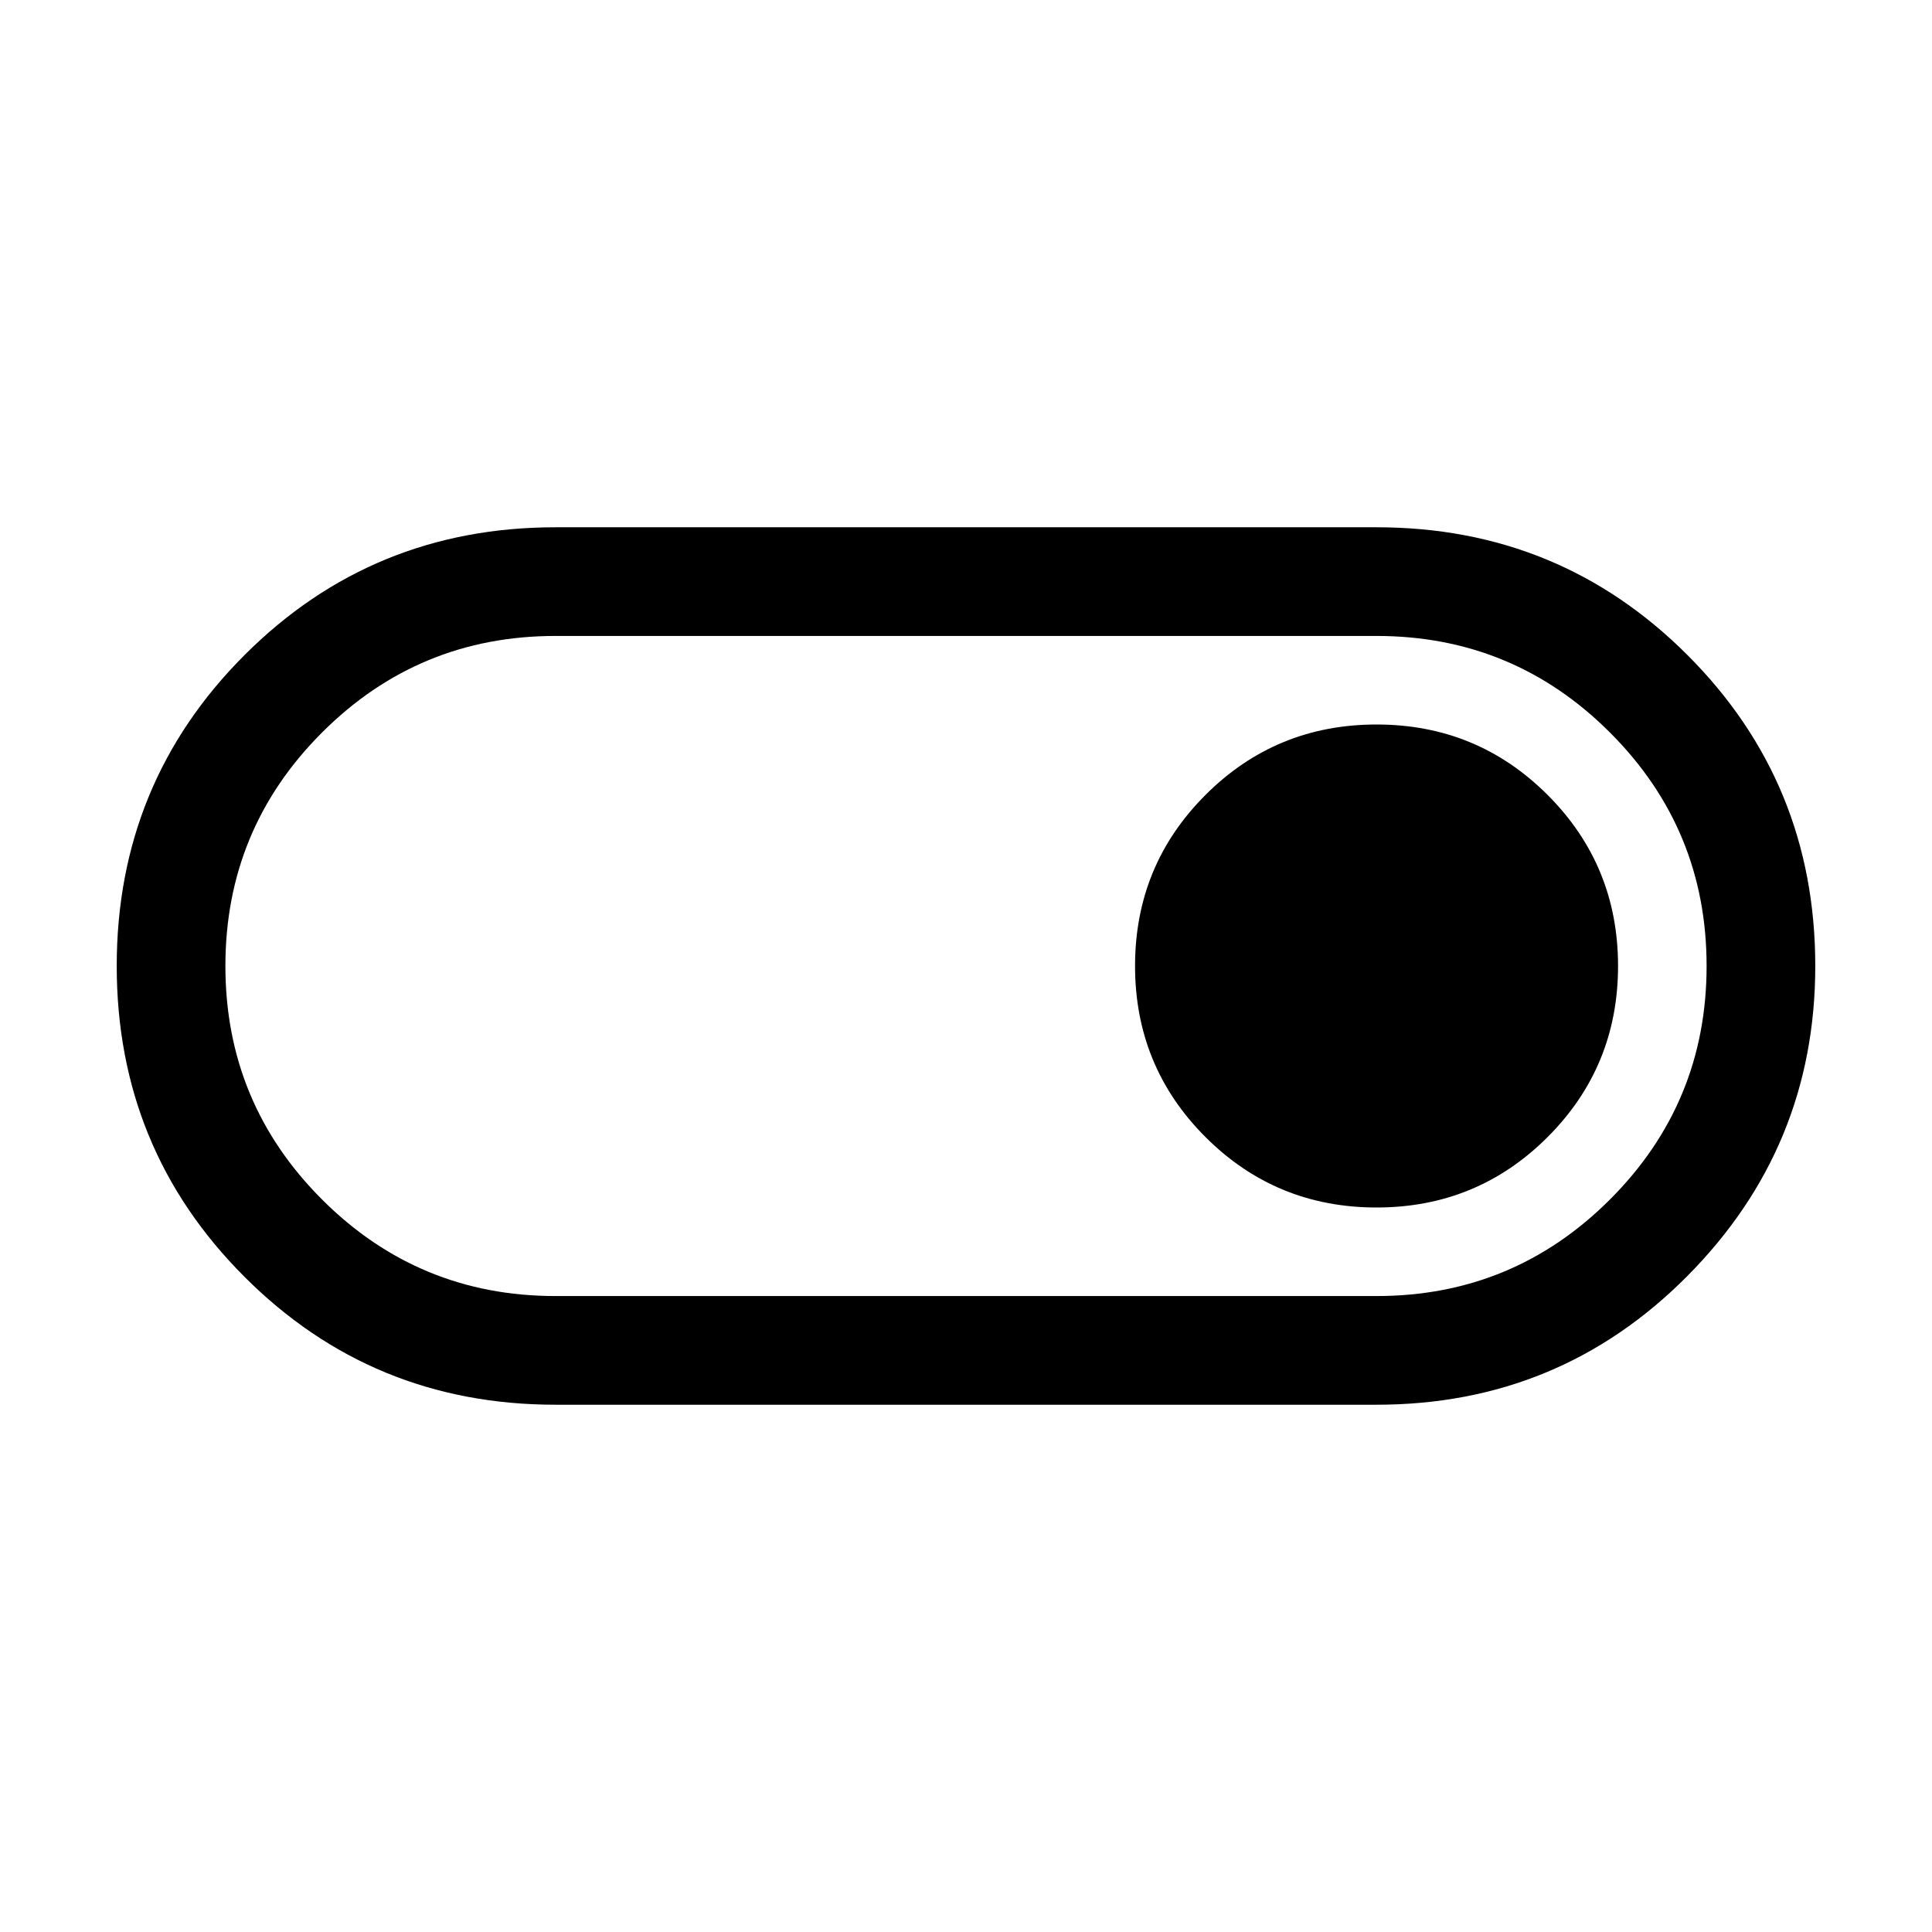 <svg xmlns="http://www.w3.org/2000/svg" height="24" width="24"><path d="M6.9 17.45q-2.275 0-3.862-1.588Q1.45 14.275 1.45 12q0-2.275 1.588-3.863Q4.625 6.55 6.9 6.55h10.2q2.275 0 3.862 1.587Q22.55 9.725 22.55 12q0 2.25-1.588 3.85-1.587 1.6-3.862 1.6Zm10.2-1.35q1.7 0 2.9-1.2t1.2-2.9q0-1.7-1.2-2.9t-2.9-1.2H6.9Q5.2 7.9 4 9.1T2.8 12q0 1.7 1.2 2.9t2.9 1.2Zm0-1.1q1.25 0 2.125-.875T20.1 12q0-1.25-.875-2.125T17.1 9q-1.25 0-2.125.875T14.1 12q0 1.25.875 2.125T17.1 15ZM12 12Z"/></svg>
